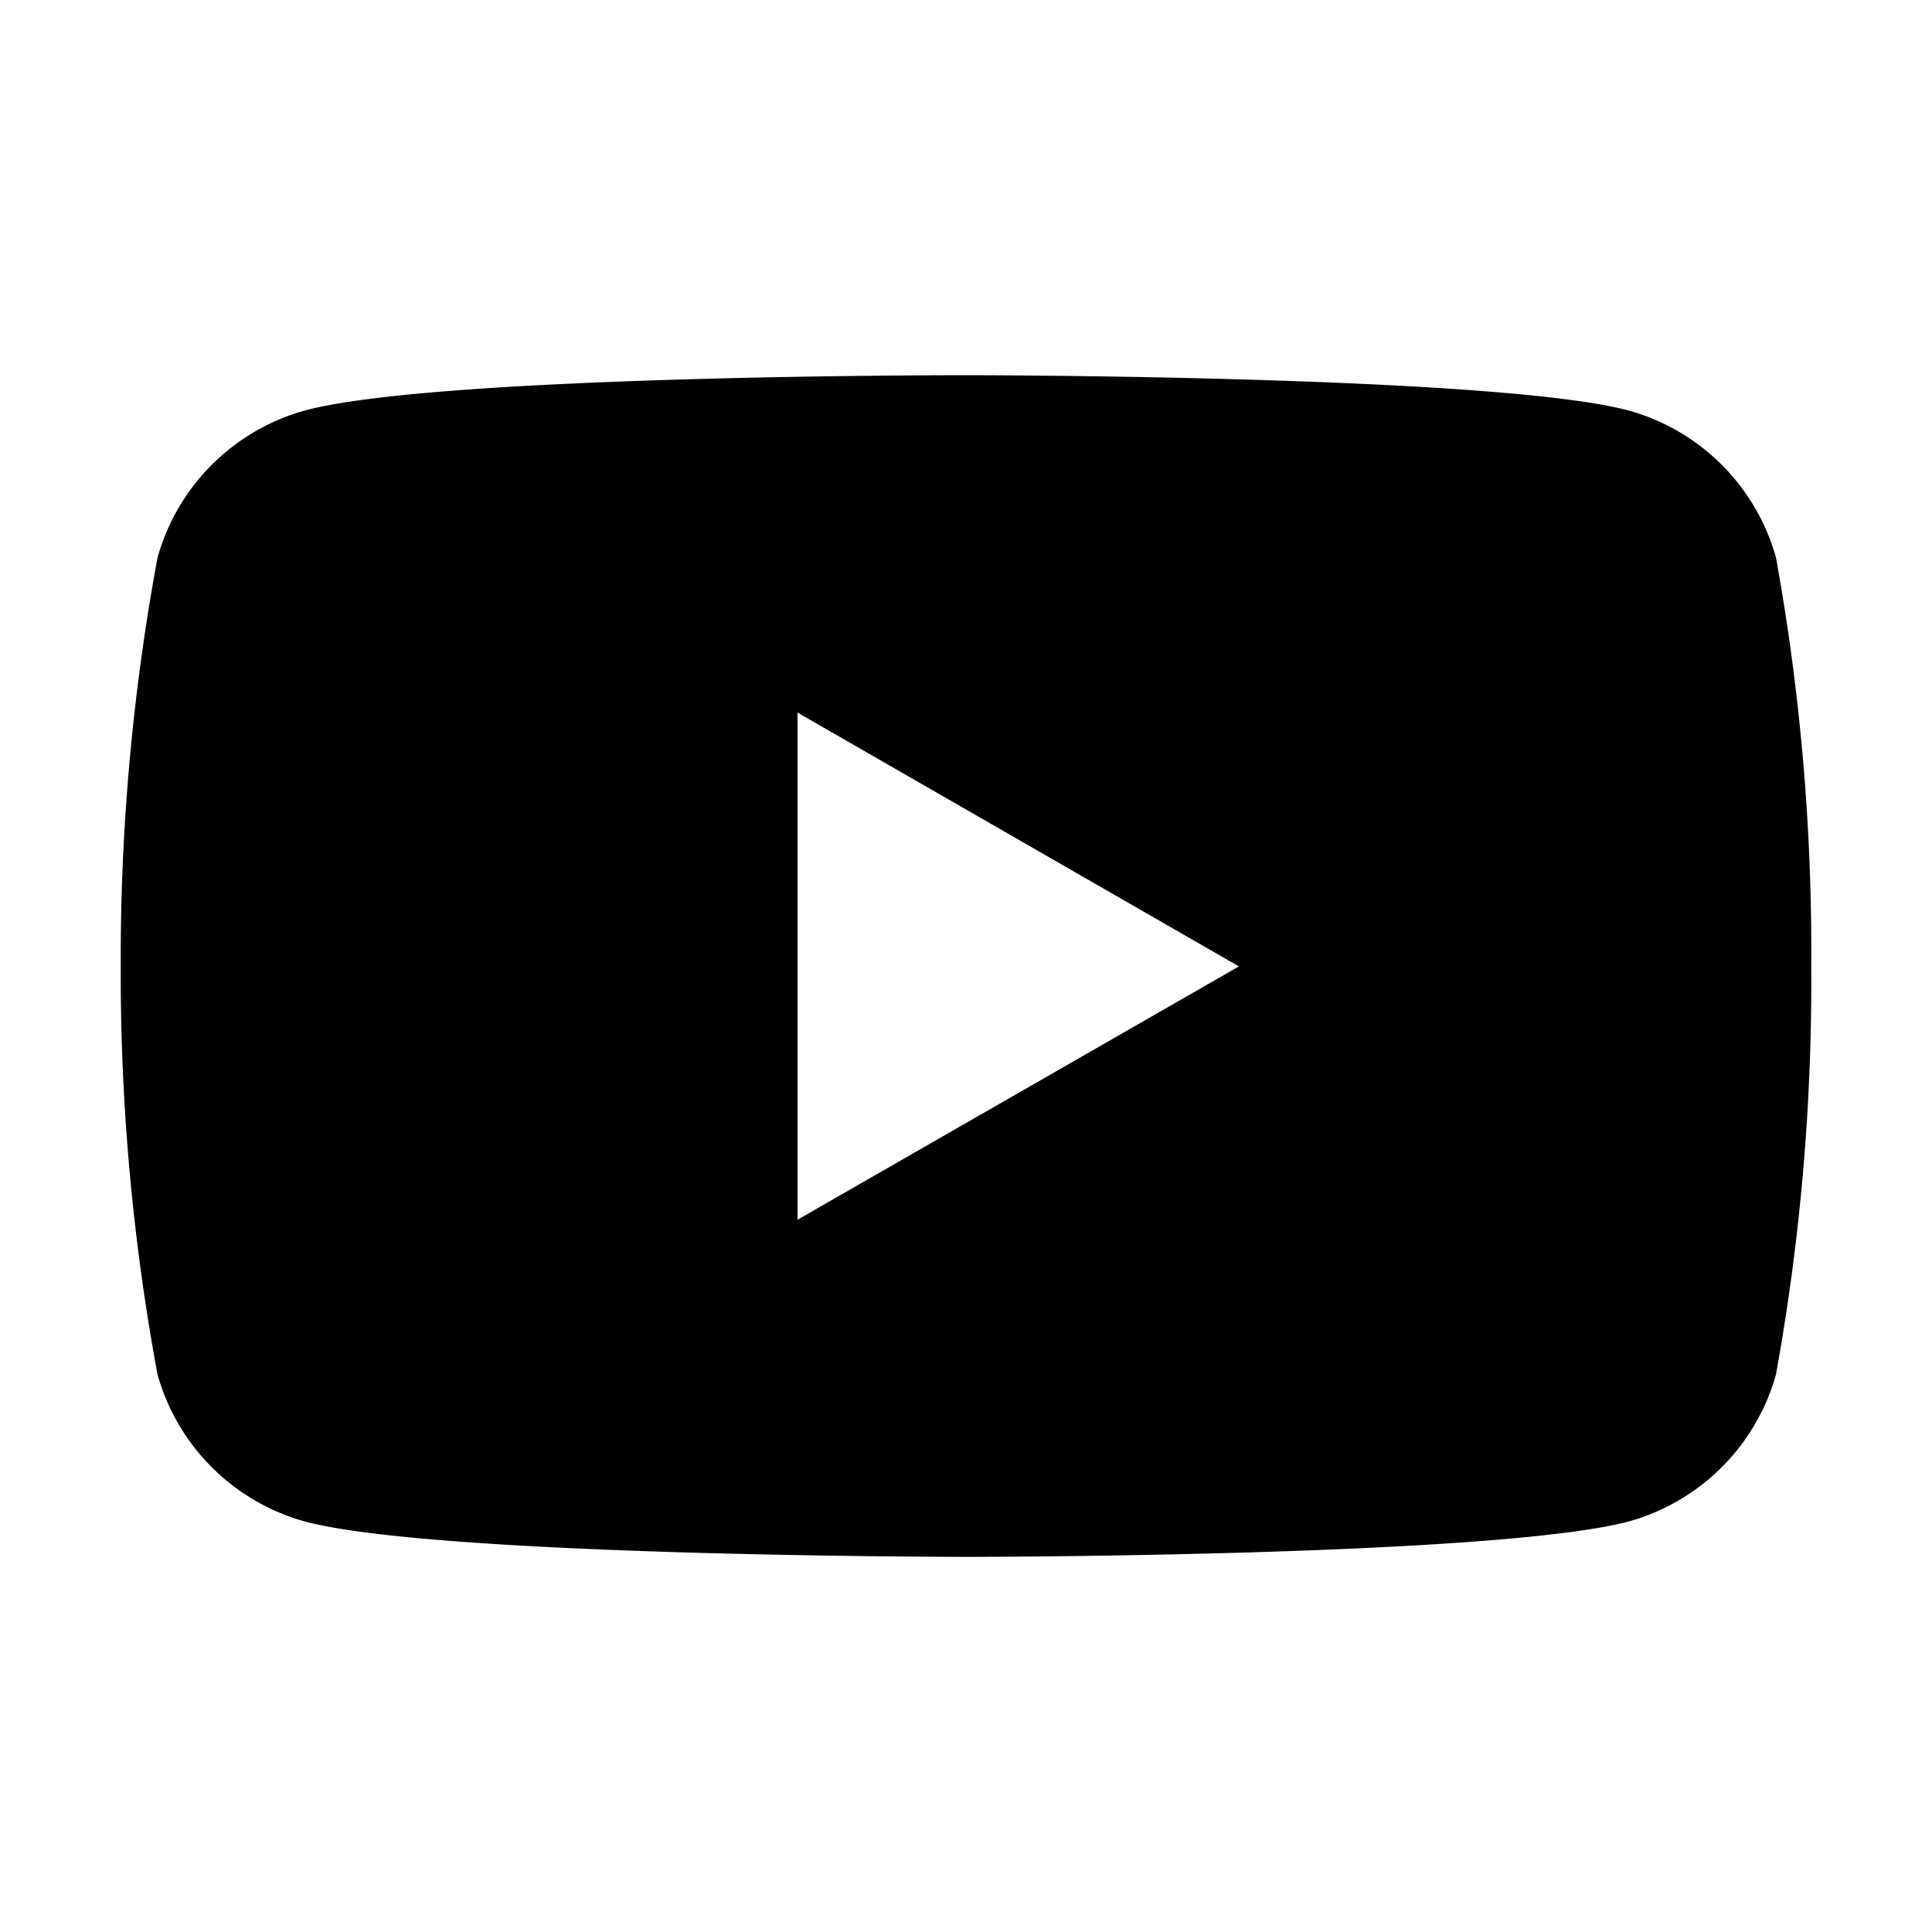<svg xmlns="http://www.w3.org/2000/svg" viewBox="0 0 24 24"><path d="M22.062,6.927A2.631,2.631,0,0,0,20.234,5.1c-1.637-.439-8.224-.439-8.224-.439S5.439,4.652,3.785,5.1A2.631,2.631,0,0,0,1.957,6.927,27.322,27.322,0,0,0,1.5,12.009a27.287,27.287,0,0,0,.456,5.062A2.631,2.631,0,0,0,3.785,18.9c1.635.44,8.225.44,8.225.44s6.57,0,8.224-.44a2.631,2.631,0,0,0,1.828-1.827,27.364,27.364,0,0,0,.438-5.062A27.406,27.406,0,0,0,22.062,6.927ZM9.907,15.152v-6.3l5.483,3.153Z"></path></svg>
